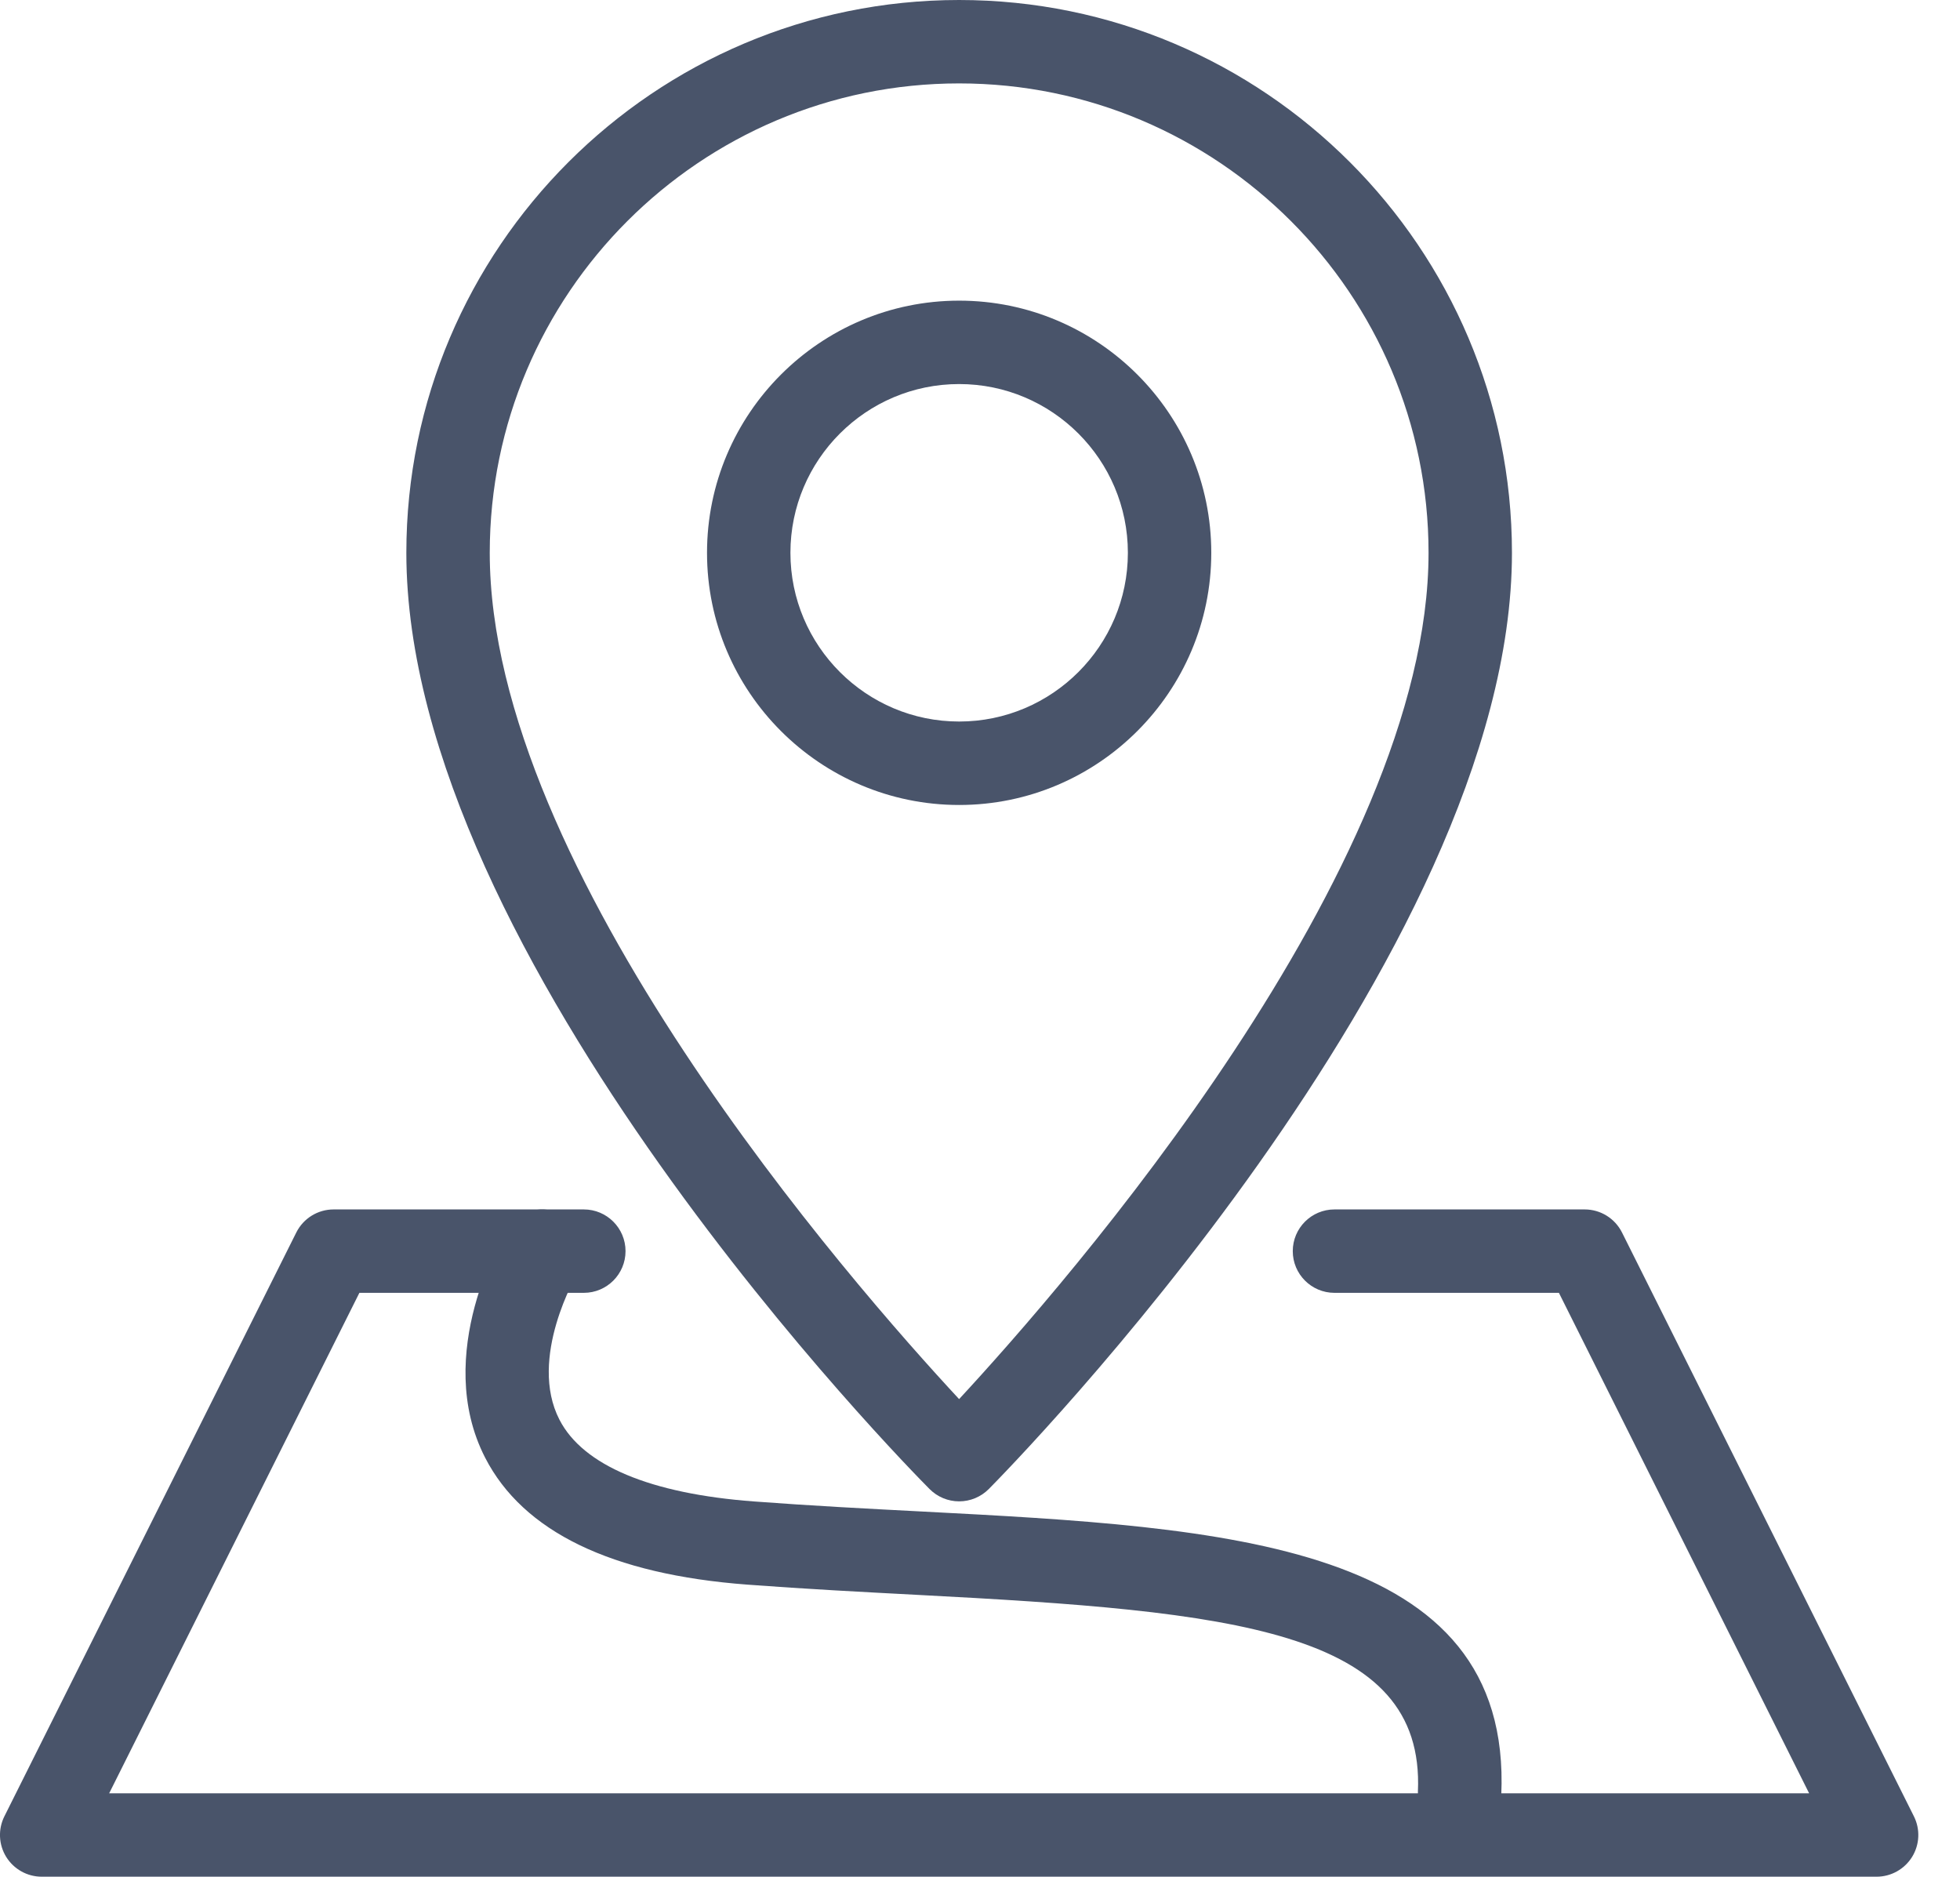 <?xml version="1.0" encoding="UTF-8" standalone="no"?>
<!DOCTYPE svg PUBLIC "-//W3C//DTD SVG 1.1//EN" "http://www.w3.org/Graphics/SVG/1.1/DTD/svg11.dtd">
<svg width="100%" height="100%" viewBox="0 0 47 45" version="1.1" xmlns="http://www.w3.org/2000/svg" xmlns:xlink="http://www.w3.org/1999/xlink" xml:space="preserve" xmlns:serif="http://www.serif.com/" style="fill-rule:evenodd;clip-rule:evenodd;stroke-linejoin:round;stroke-miterlimit:2;">
    <g transform="matrix(1,0,0,1,-1,-1)">
        <path d="M24,37C23.734,37 23.479,36.894 23.291,36.705C22.778,36.19 10.744,23.974 10.744,14.256C10.744,6.947 16.691,1 24,1C31.309,1 37.256,6.947 37.256,14.256C37.256,23.928 25.223,36.187 24.711,36.704C24.523,36.893 24.268,37 24,37ZM24,3C17.793,3 12.744,8.049 12.744,14.256C12.744,21.869 21.424,31.777 23.999,34.548C26.572,31.77 35.256,21.833 35.256,14.256C35.256,8.049 30.207,3 24,3Z" style="fill:rgb(73,84,106);fill-rule:nonzero;"/>
        <path d="M24,20.302C20.666,20.302 17.954,17.59 17.954,14.256C17.954,10.922 20.666,8.209 24,8.209C27.334,8.209 30.046,10.921 30.046,14.255C30.046,17.589 27.334,20.302 24,20.302ZM24,10.209C21.769,10.209 19.954,12.024 19.954,14.255C19.954,16.486 21.769,18.301 24,18.301C26.231,18.301 28.046,16.486 28.046,14.255C28.046,12.024 26.231,10.209 24,10.209Z" style="fill:rgb(73,84,106);fill-rule:nonzero;"/>
        <path d="M46,46L2,46C1.653,46 1.332,45.82 1.149,45.526C0.967,45.231 0.95,44.863 1.105,44.553L8.105,30.553C8.275,30.214 8.621,30 9,30L15,30C15.552,30 16,30.448 16,31C16,31.552 15.552,32 15,32L9.618,32L3.618,44L44.382,44L38.382,32L33,32C32.448,32 32,31.552 32,31C32,30.448 32.448,30 33,30L39,30C39.379,30 39.725,30.214 39.895,30.553L46.895,44.553C47.05,44.863 47.033,45.231 46.851,45.526C46.668,45.82 46.347,46 46,46Z" style="fill:rgb(73,84,106);fill-rule:nonzero;"/>
        <path d="M36.001,45C35.986,45 35.971,45 35.956,44.999C35.404,44.975 34.977,44.507 35.001,43.956C35.173,40.076 30.558,39.637 23.014,39.243C21.683,39.173 20.31,39.101 18.925,38.997C15.661,38.752 13.544,37.727 12.633,35.952C11.357,33.463 13.072,30.6 13.146,30.479C13.434,30.008 14.049,29.86 14.521,30.146C14.992,30.433 15.141,31.047 14.855,31.518C14.833,31.555 13.651,33.565 14.417,35.045C14.982,36.139 16.593,36.816 19.076,37.002C20.445,37.105 21.803,37.176 23.119,37.244C30.396,37.624 37.269,37.984 37,44.043C36.975,44.581 36.533,45 36.001,45Z" style="fill:rgb(73,84,106);fill-rule:nonzero;"/>
    </g>
</svg>
